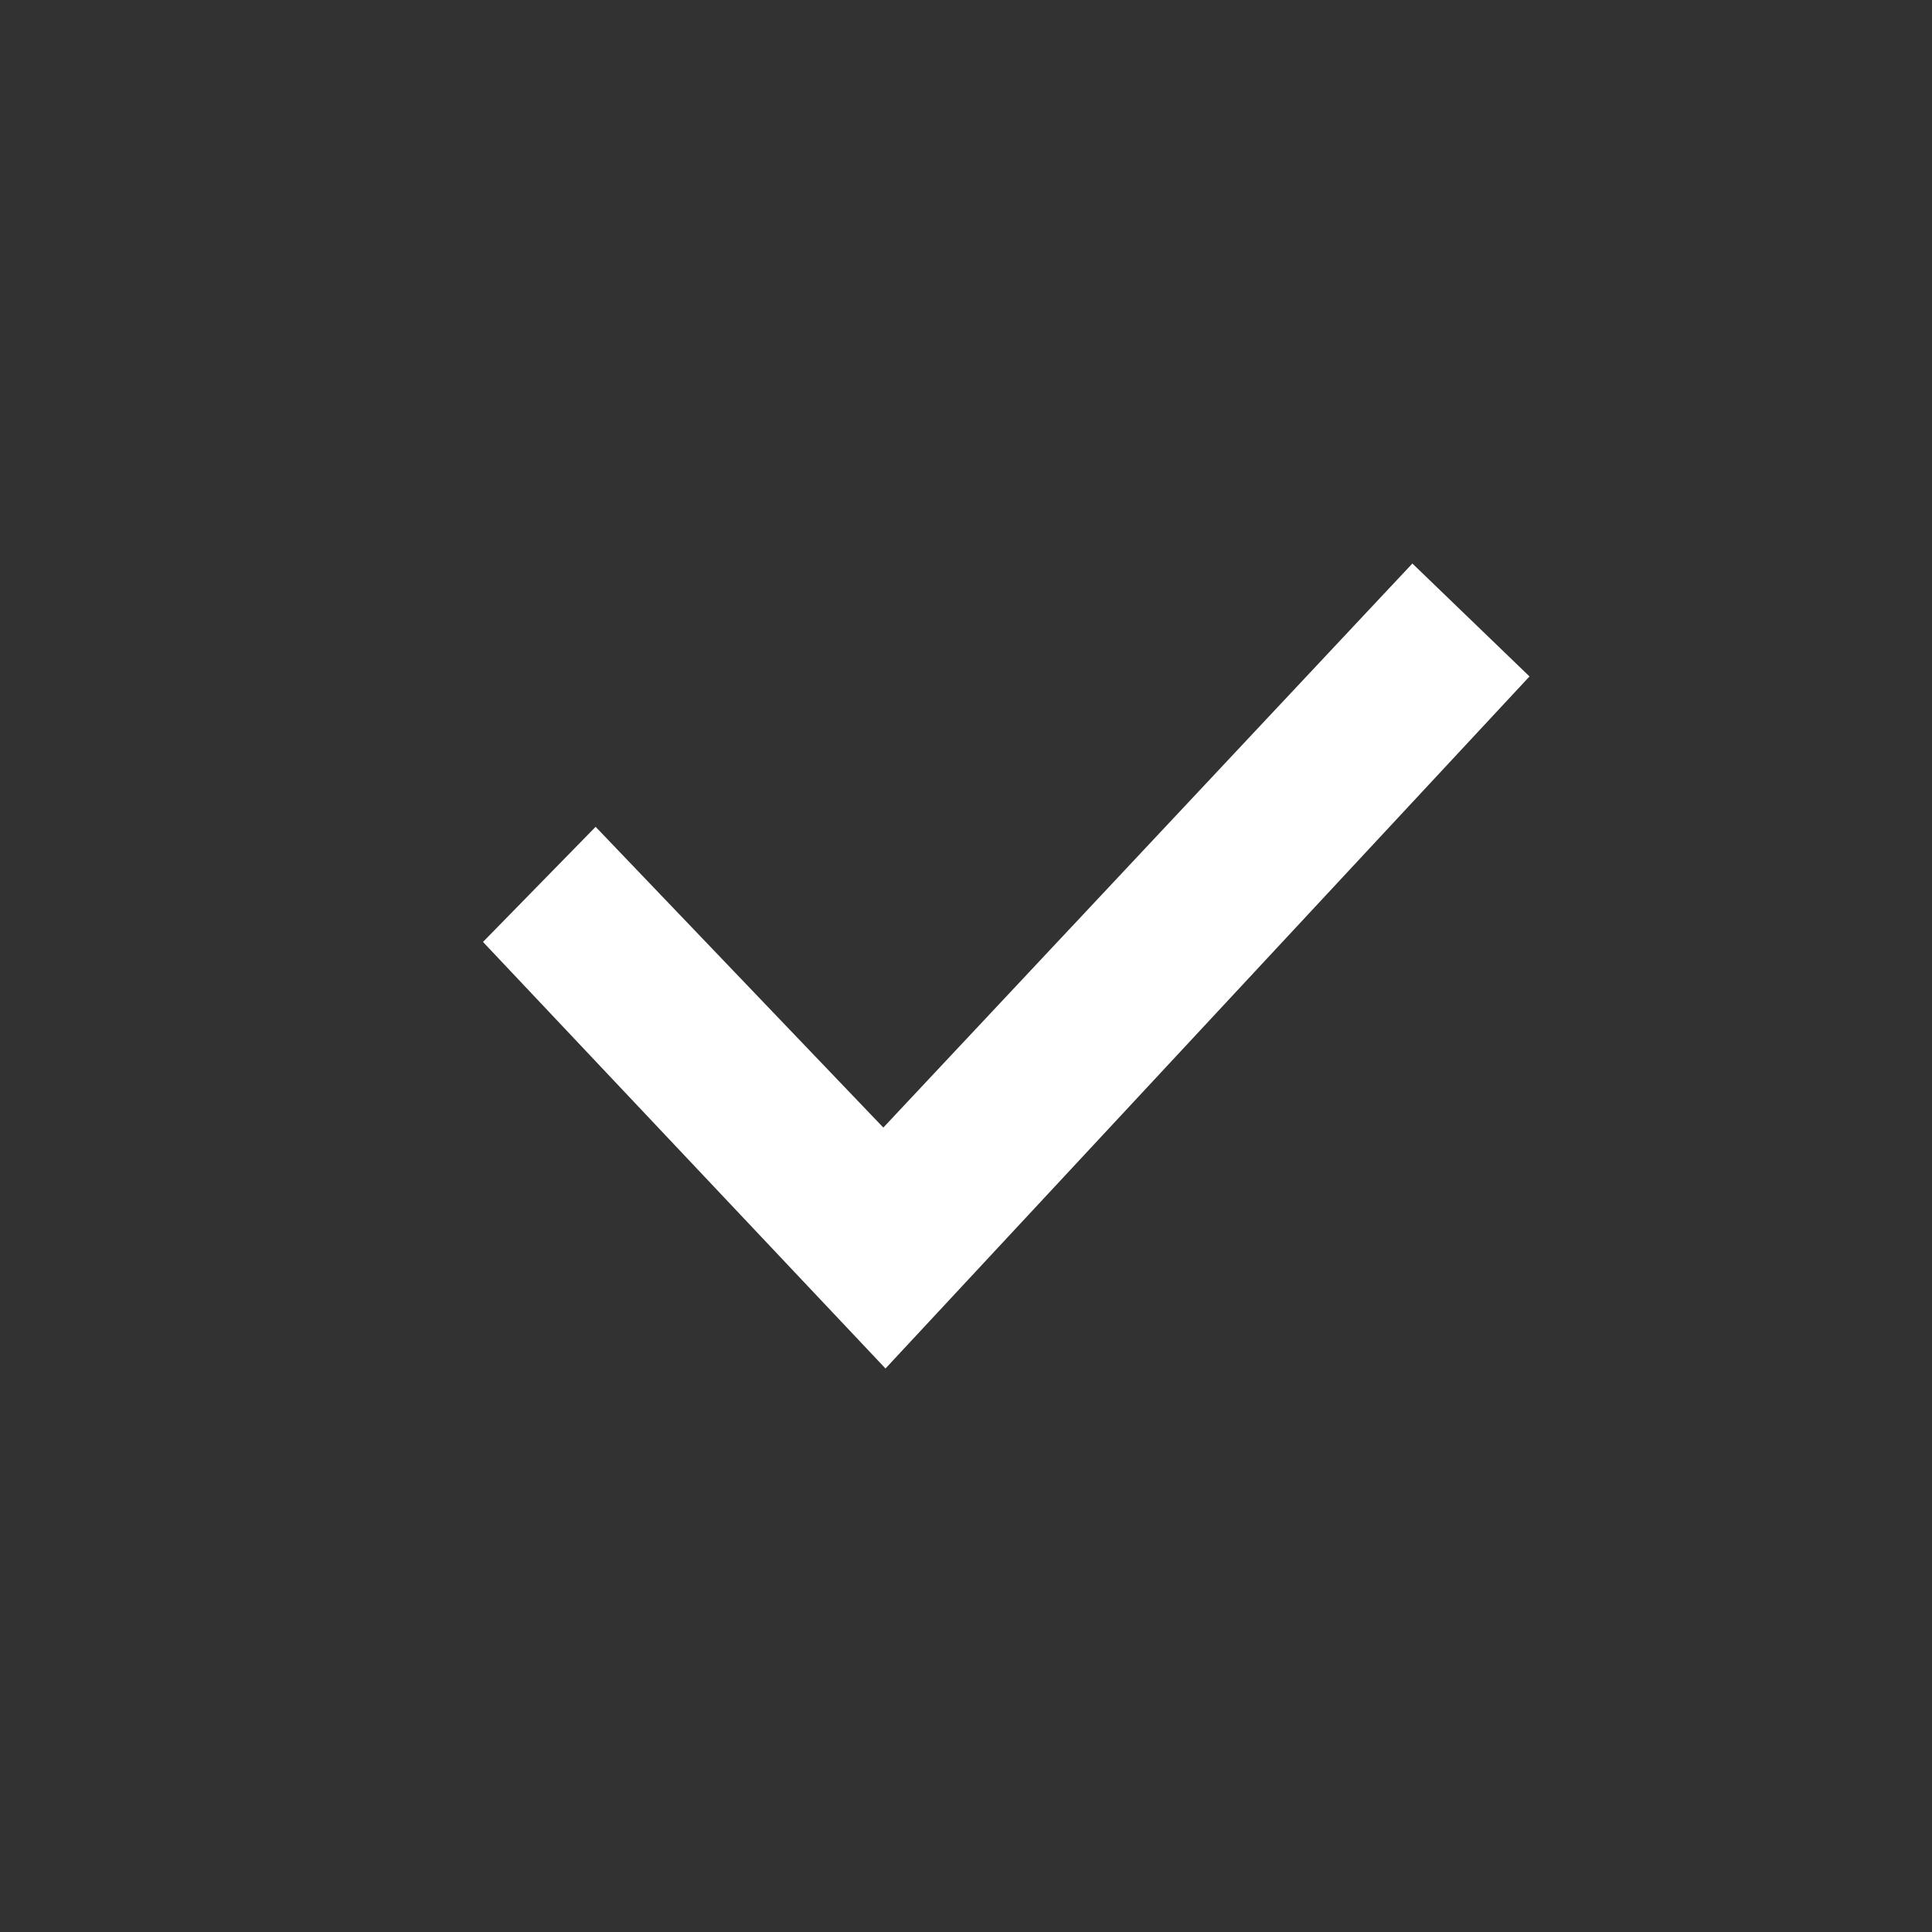 <svg width="24" height="24" viewBox="0 0 24 24" fill="none" xmlns="http://www.w3.org/2000/svg">
<path d="M0 0V24H24V0H0ZM11 17L6 11.701L7.399 10.271L10.973 14.007L17.545 7L19 8.403L11 17Z" fill="#323232"/>
</svg>
